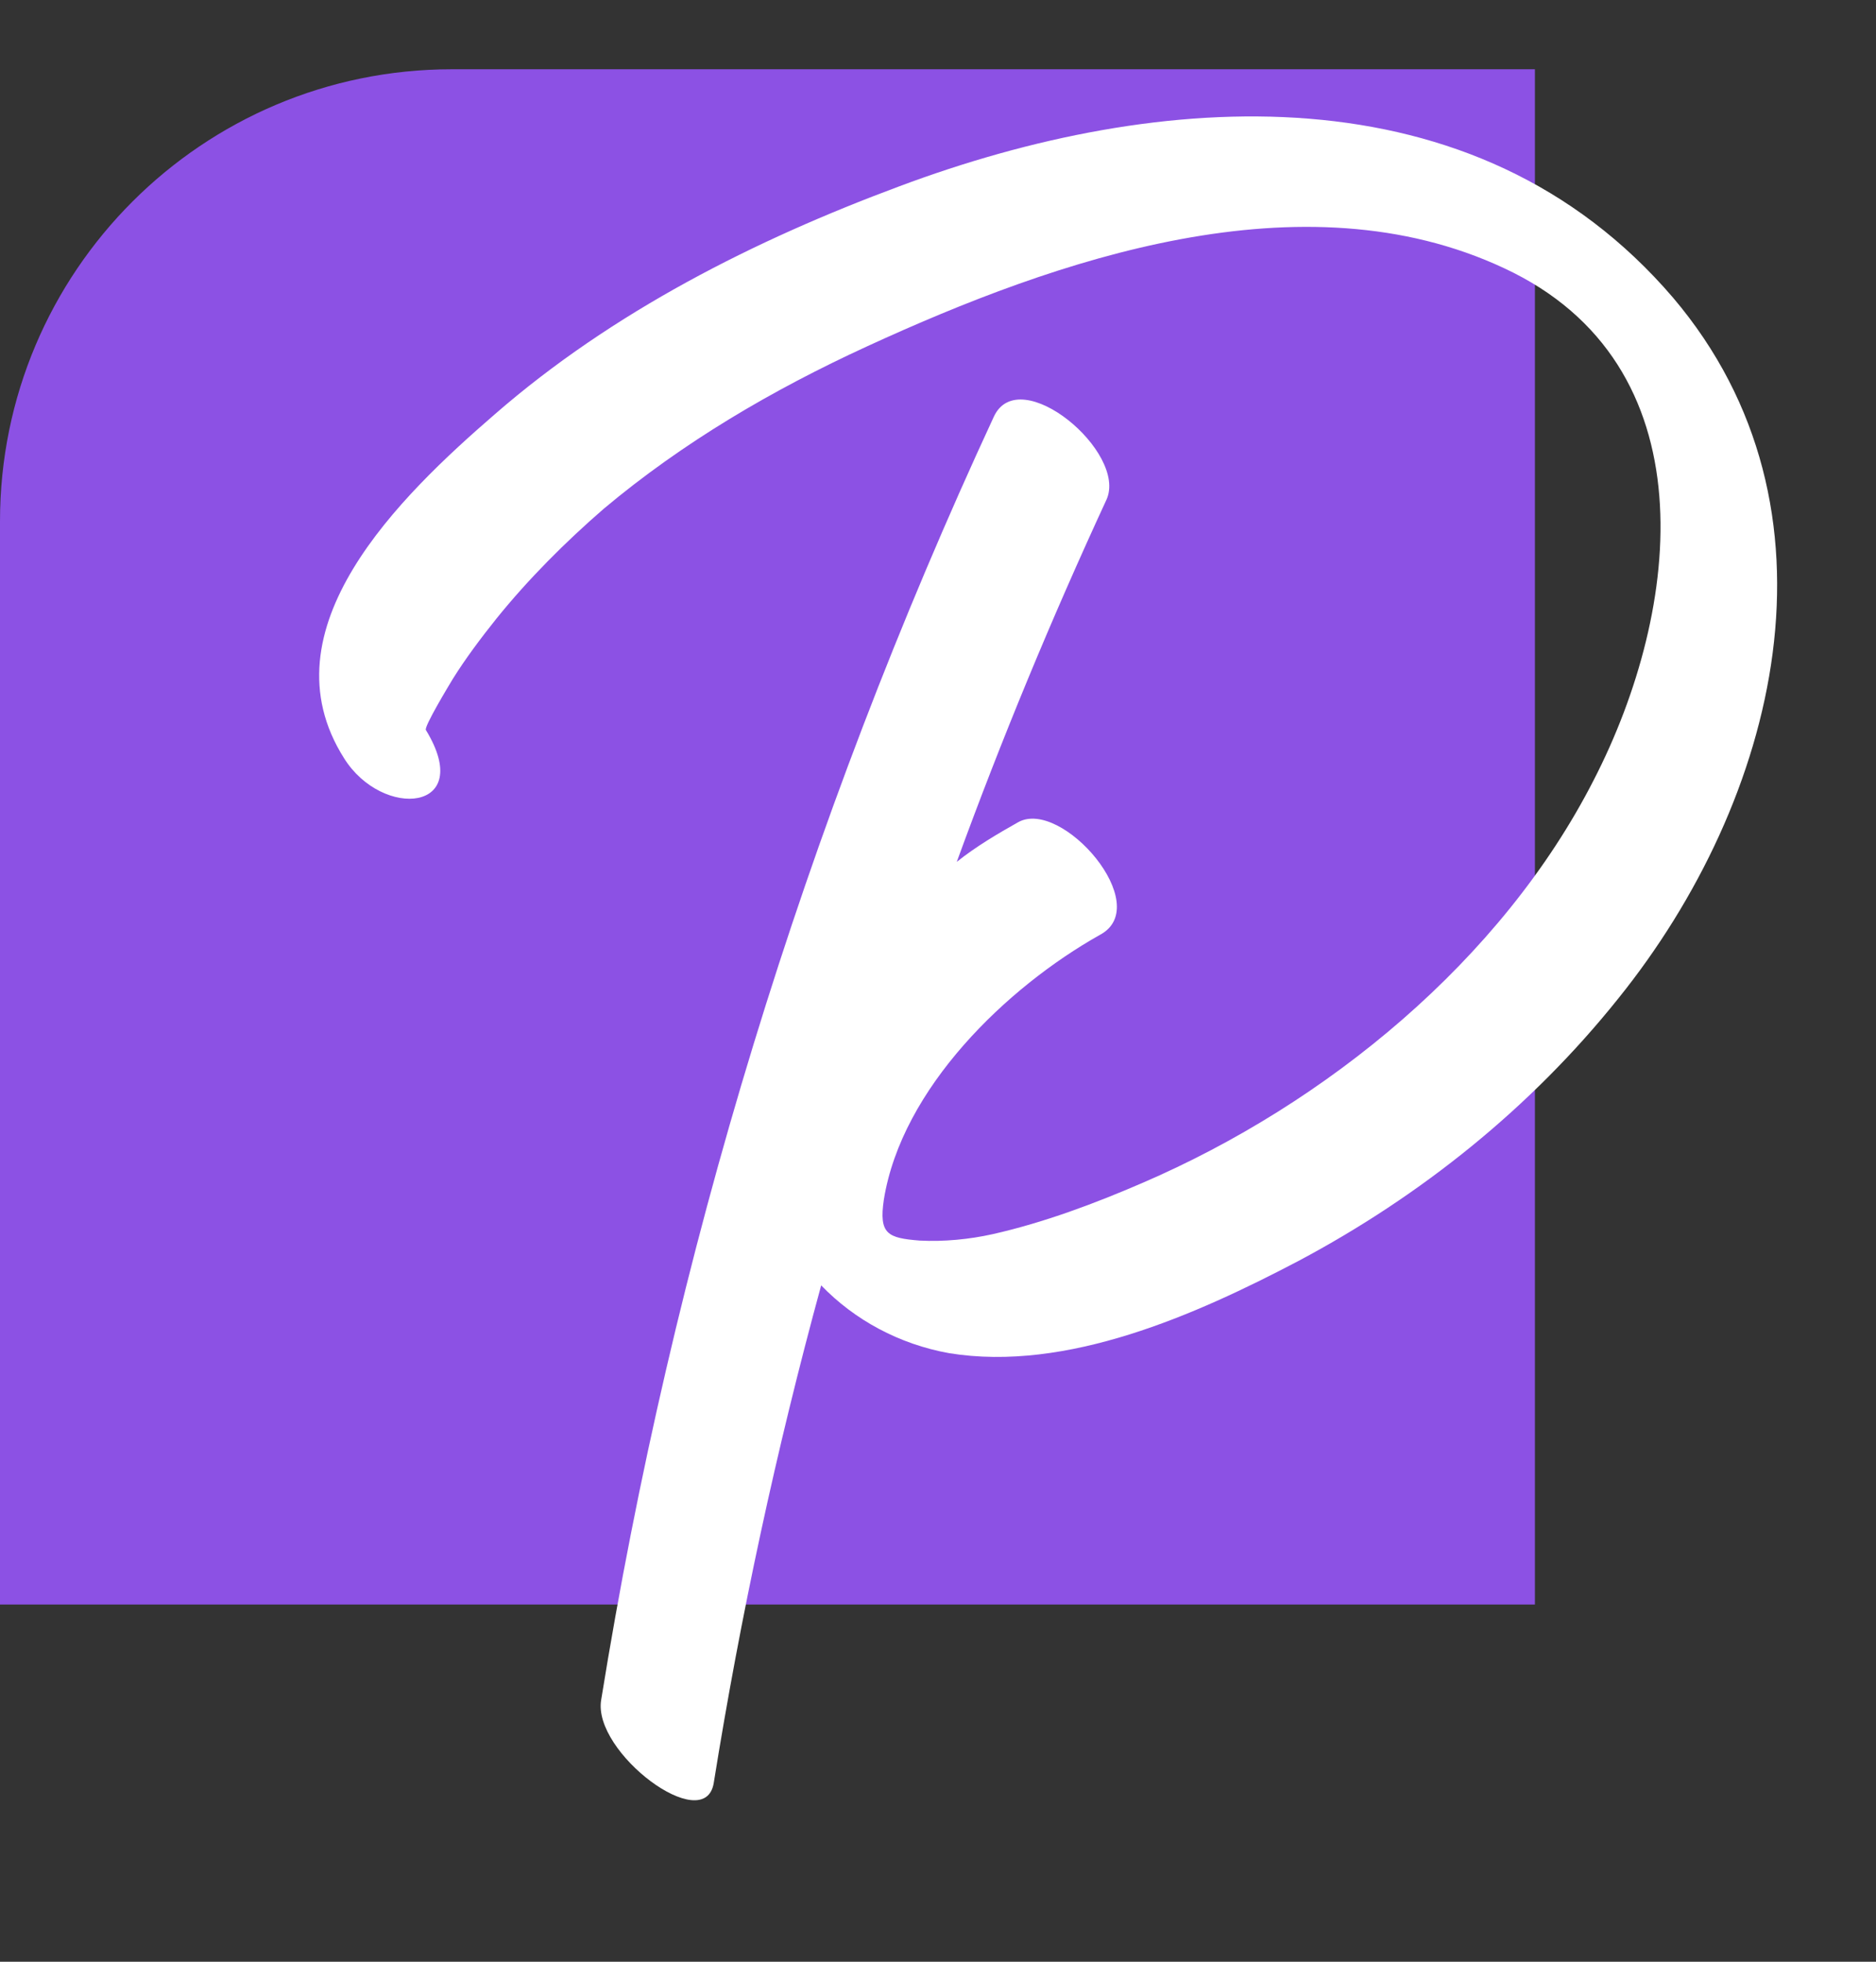 <svg width="22" height="23" viewBox="0 0 22 23" fill="none" xmlns="http://www.w3.org/2000/svg">
<rect x="0" y="0" width="22" height="23" fill="#333333" stroke="none"/>
<path d="M0 6.112C0 3.185 2.373 0.812 5.3 0.812H18V18.812H0V6.112Z" fill="#8C51E4"/>
<path d="M19.62 3.49C21.72 5.965 20.85 9.385 18.975 11.71C17.955 12.985 16.665 14.02 15.225 14.785C14.025 15.415 12.51 16.09 11.13 15.865C10.545 15.76 10.02 15.475 9.63 15.07C9.105 16.99 8.685 18.94 8.37 20.905C8.265 21.535 6.945 20.545 7.05 19.93C7.89 14.725 9.435 9.67 11.655 4.885C11.955 4.24 13.23 5.305 12.975 5.86C12.33 7.255 11.745 8.665 11.22 10.105C11.445 9.925 11.7 9.775 11.94 9.64C12.45 9.355 13.545 10.615 12.9 10.96C11.805 11.575 10.575 12.76 10.365 14.065C10.305 14.47 10.41 14.515 10.785 14.545C11.07 14.56 11.37 14.53 11.64 14.47C12.24 14.335 12.84 14.11 13.395 13.87C15.555 12.94 17.61 11.26 18.69 9.145C19.725 7.135 20.055 4.27 17.64 3.145C15.27 2.035 12.39 3.04 10.17 4.06C9.06 4.57 8.01 5.185 7.08 5.965C6.63 6.355 6.195 6.79 5.82 7.255C5.64 7.48 5.46 7.72 5.31 7.96C5.265 8.035 4.965 8.53 4.995 8.56C5.58 9.52 4.485 9.61 4.035 8.89C3.075 7.375 4.695 5.815 5.805 4.855C7.185 3.655 8.85 2.815 10.545 2.185C13.59 1.045 17.295 0.775 19.62 3.49Z" fill="white"/>
</svg>
